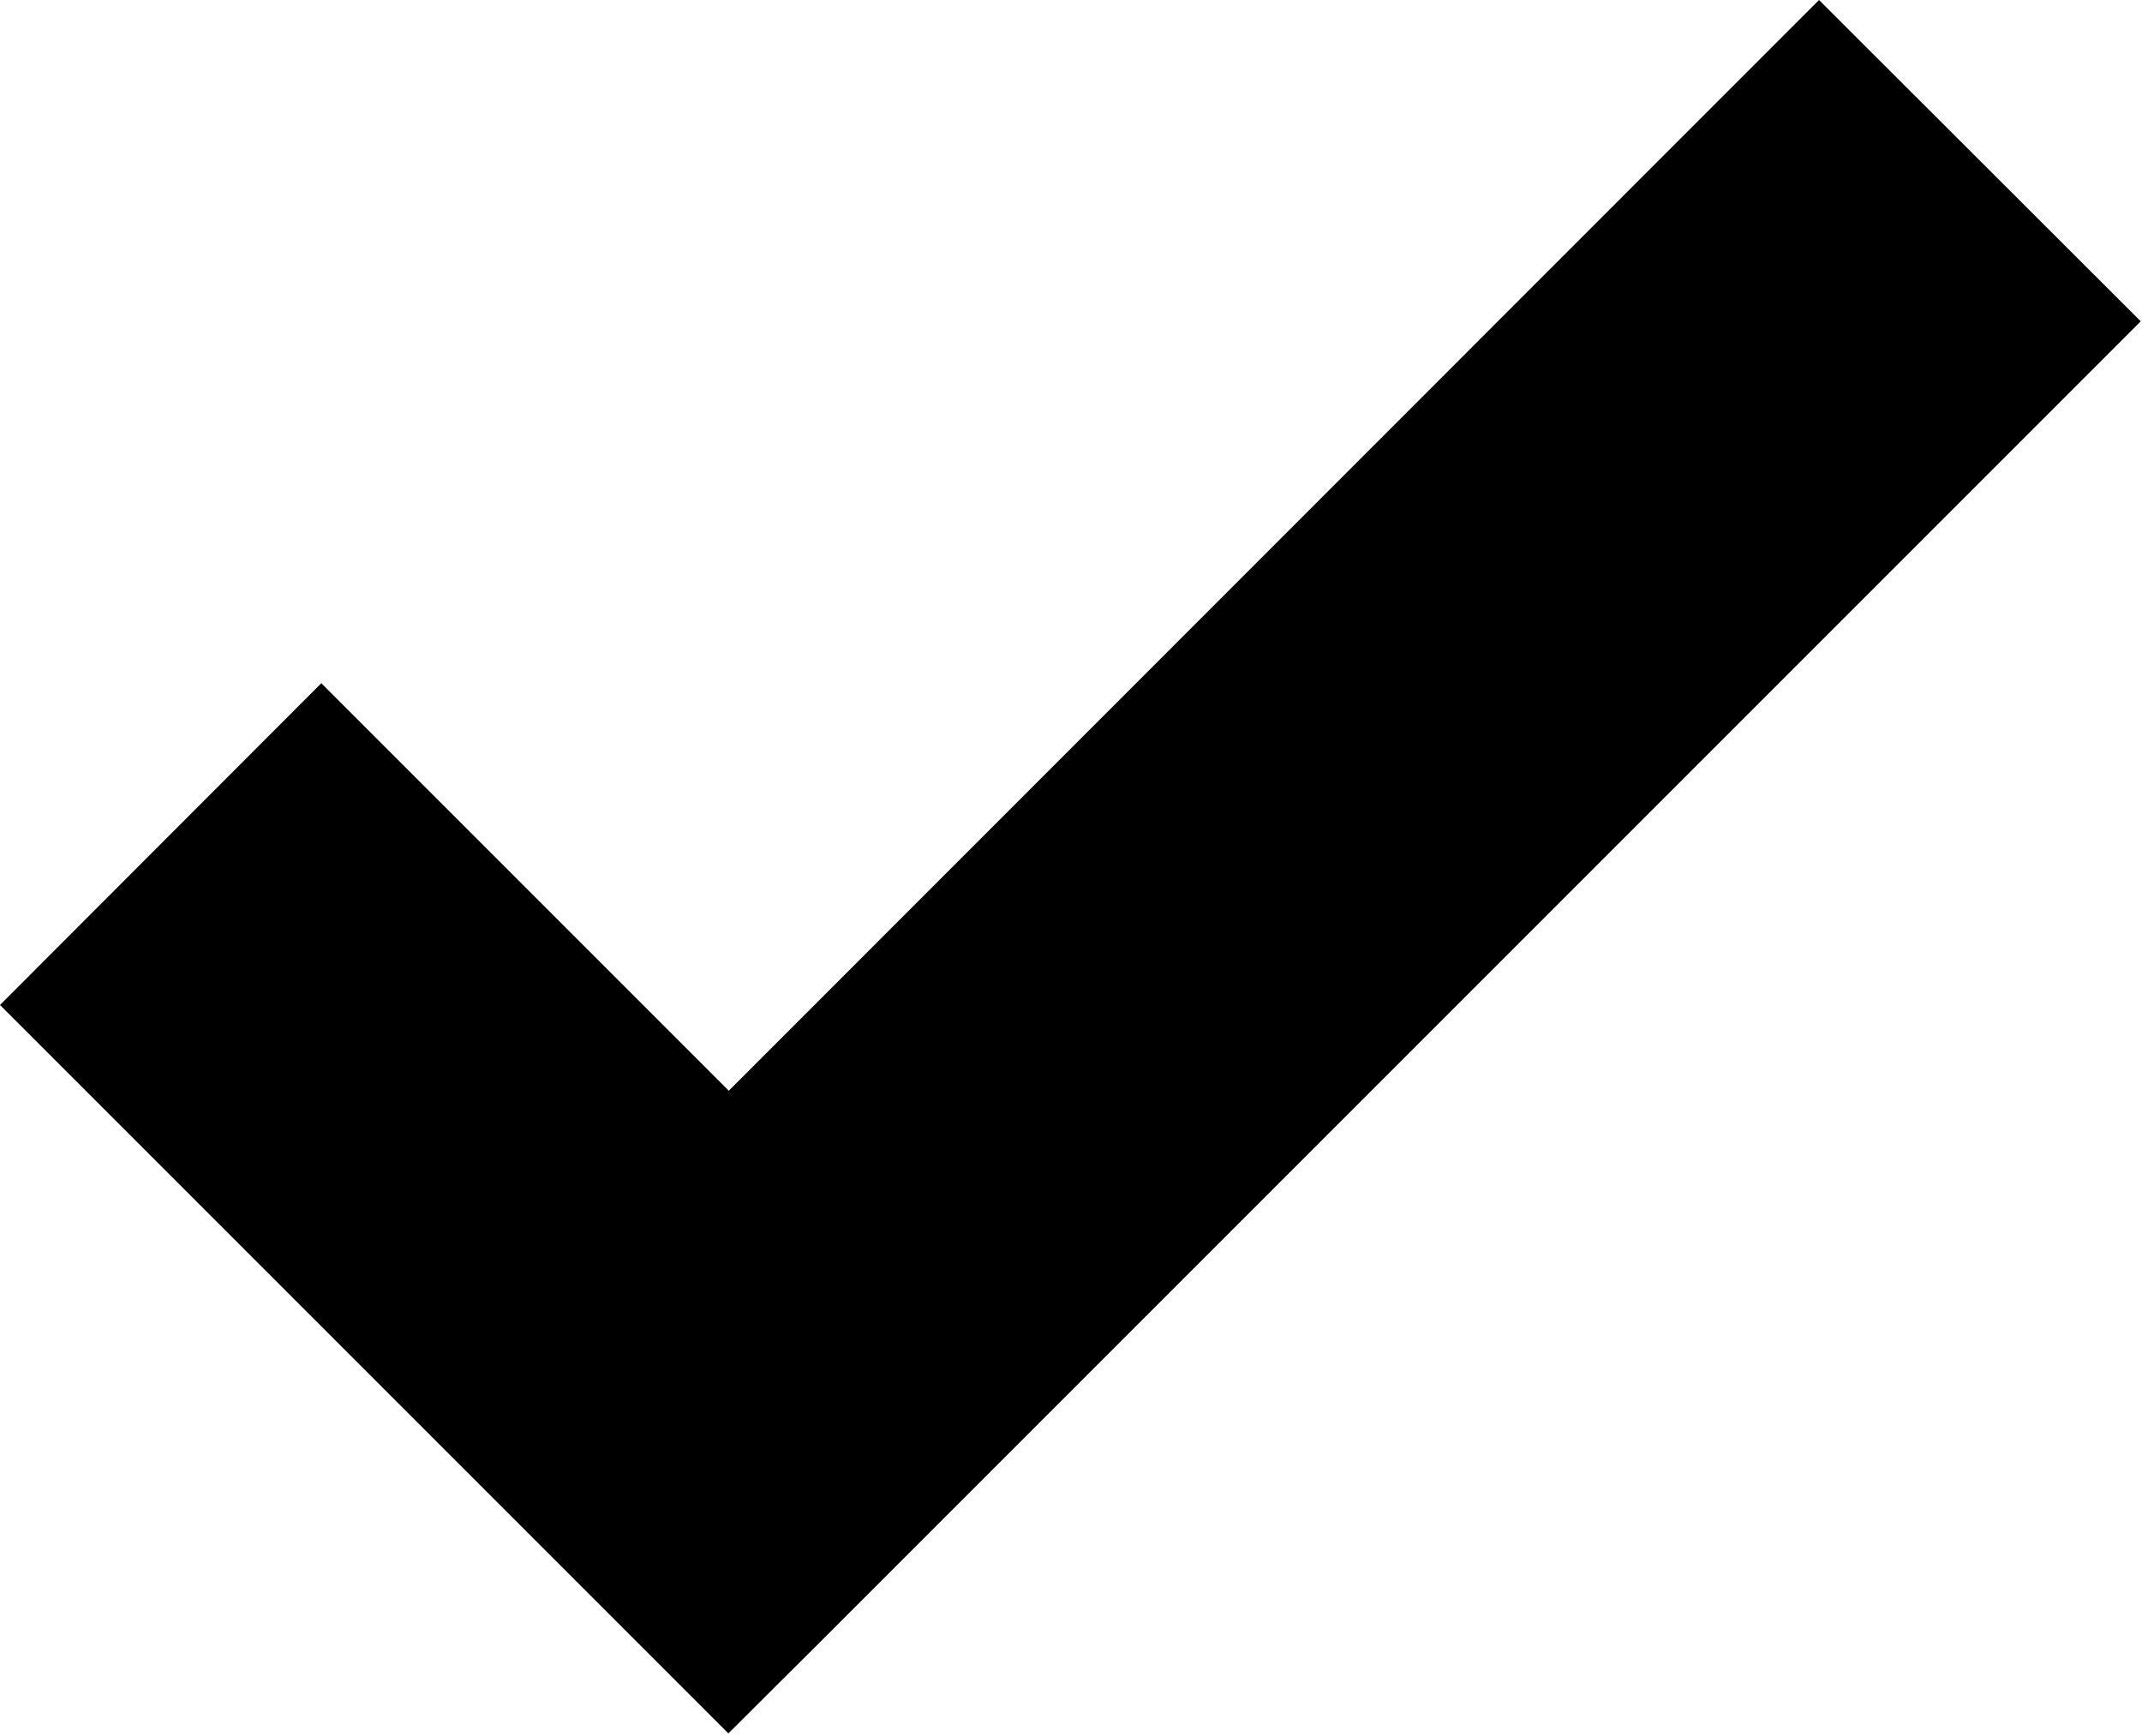 <svg width="512" height="415" viewBox="0 0 512 415" fill="none" xmlns="http://www.w3.org/2000/svg">
<path d="M434.8 0L174.2 260.7L76.8 163.3L0 240.2L174.1 414.3L196.6 391.9L511.7 76.8L434.8 0Z" fill="black"/>
</svg>

